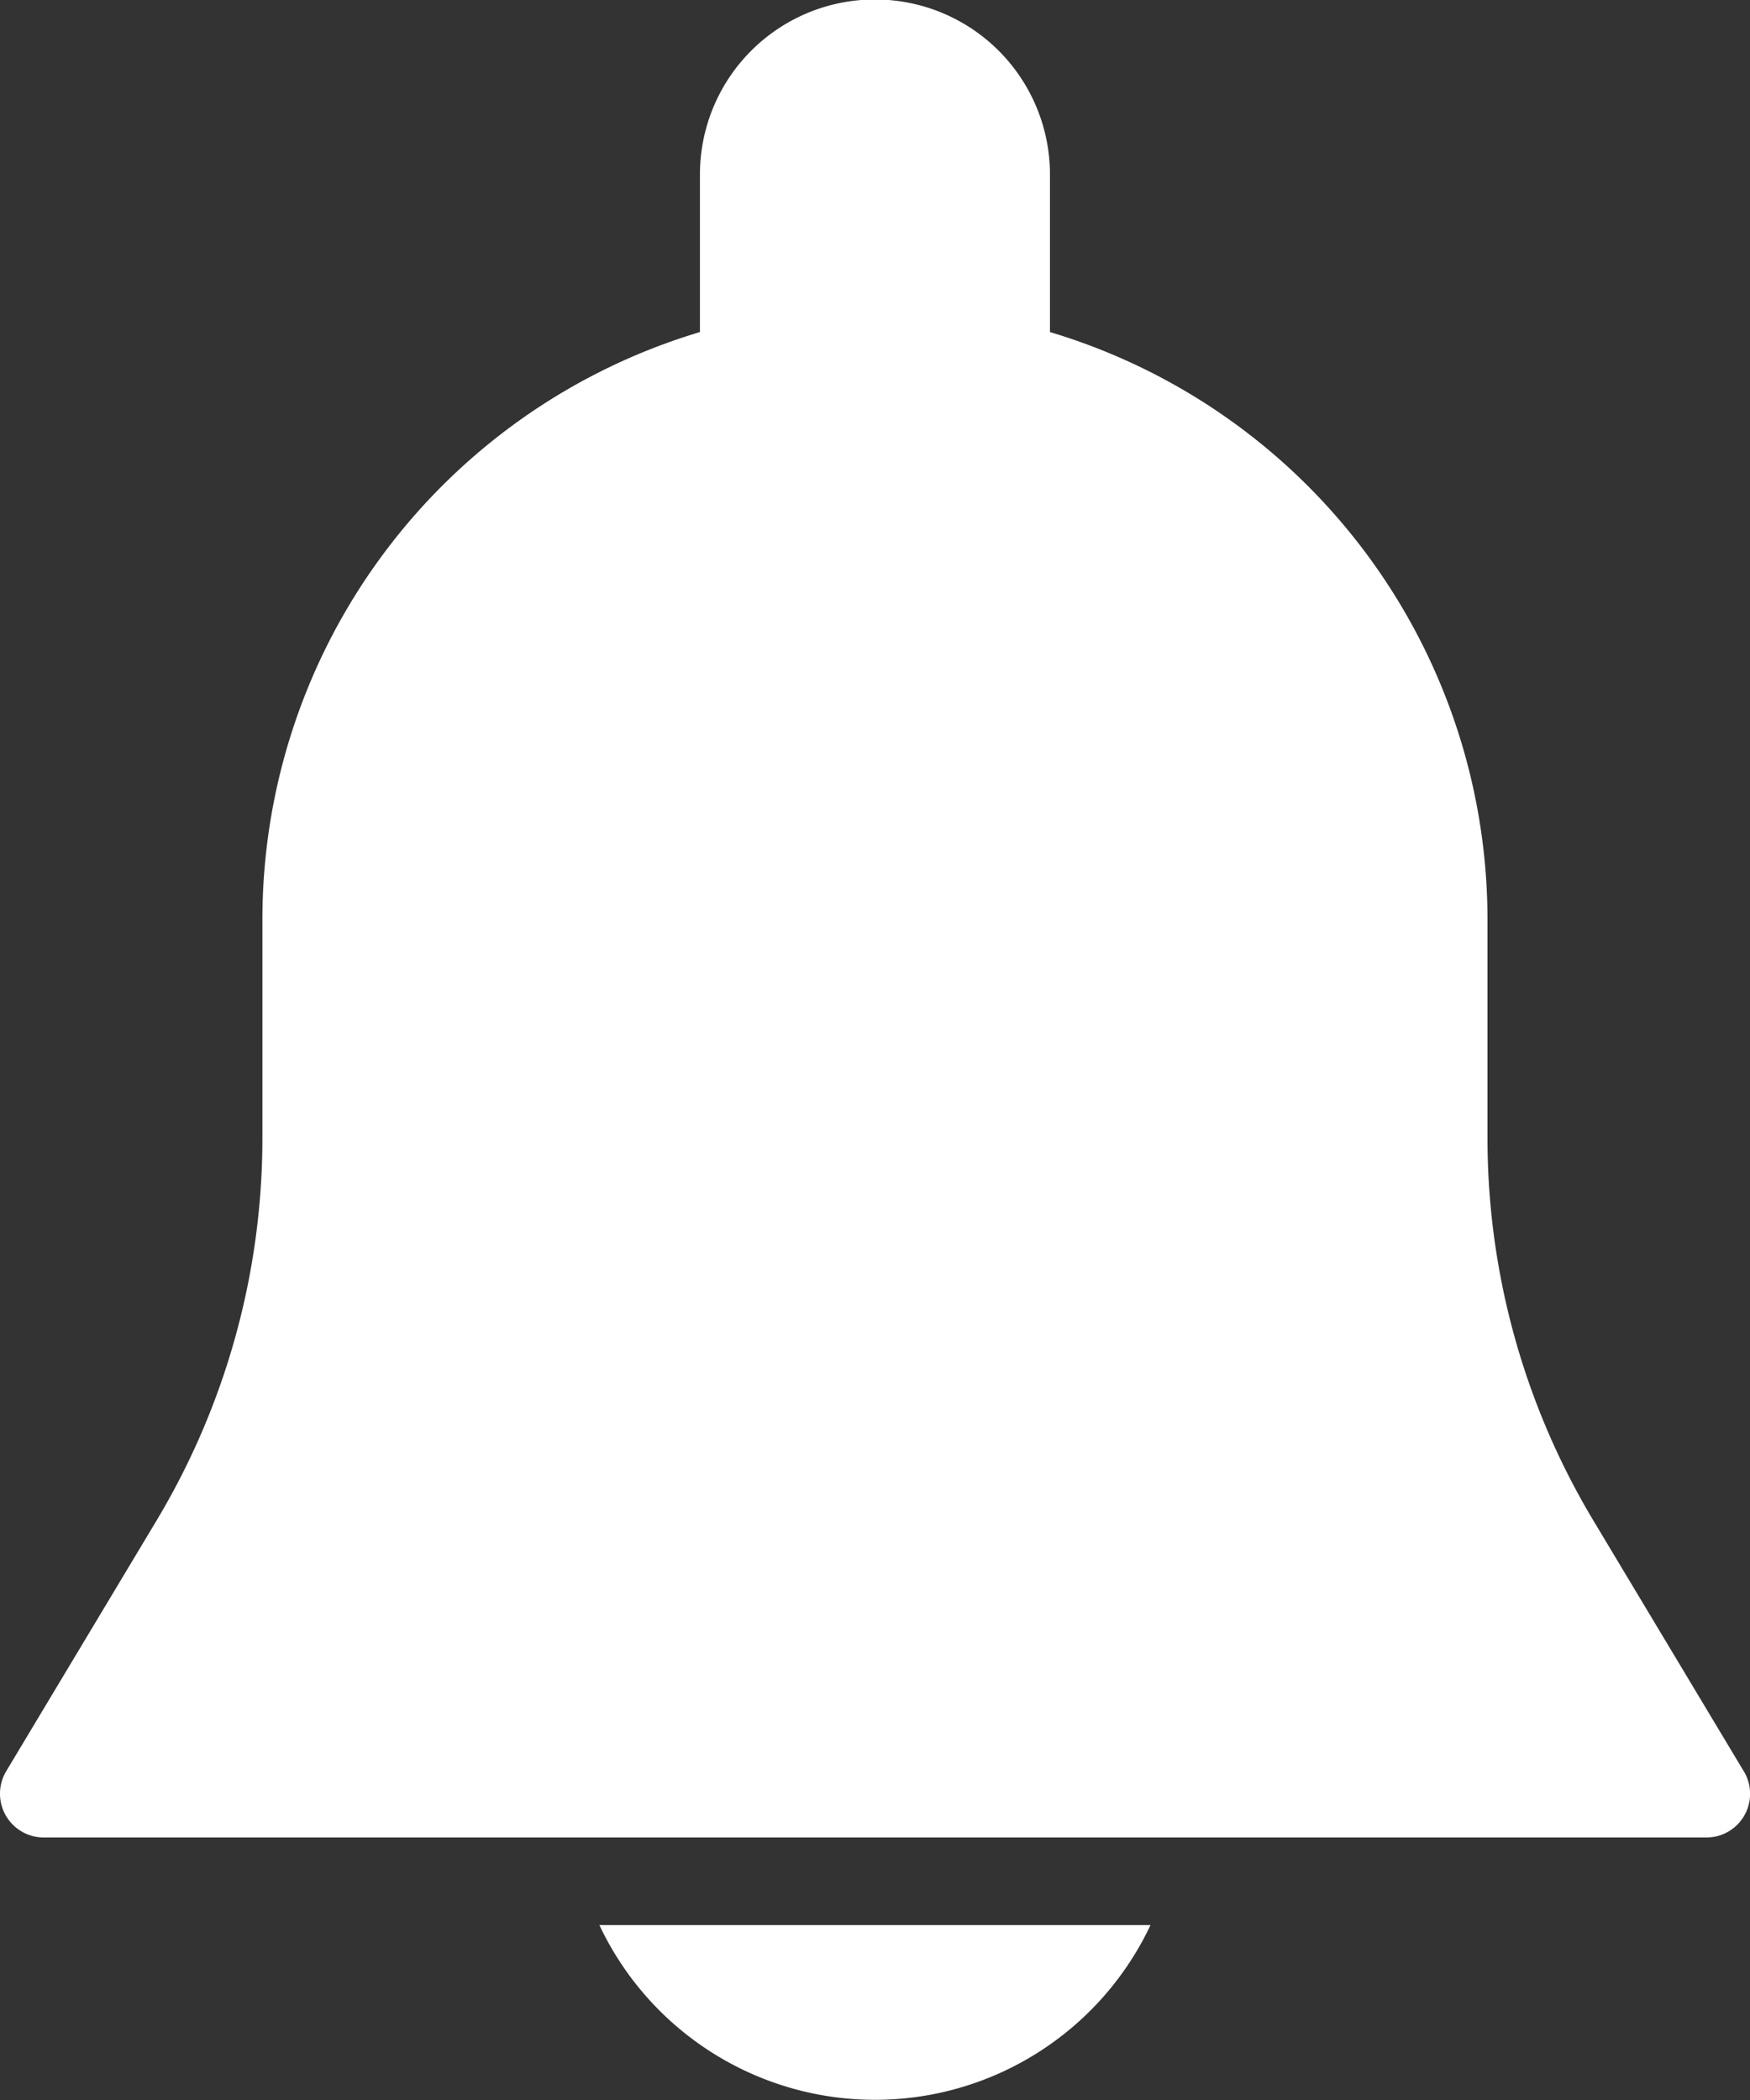 <svg id="notification" xmlns="http://www.w3.org/2000/svg" width="16.659" height="19.992" viewBox="0 0 16.659 19.992">
  <rect x="0" y="0" width="16.659" height="19.992" fill="#333333" stroke="none"/>
  <g id="Groupe_173" data-name="Groupe 173">
    <g id="Groupe_172" data-name="Groupe 172">
      <path id="Tracé_138" data-name="Tracé 138" d="M59.275,16.862l-1.43-2.384a7.082,7.082,0,0,1-1.01-3.644V8.746a5.838,5.838,0,0,0-4.165-5.585v-1.5a1.666,1.666,0,0,0-3.332,0v1.5a5.838,5.838,0,0,0-4.165,5.585v2.088a7.086,7.086,0,0,1-1.009,3.643l-1.43,2.384a.417.417,0,0,0,.357.631H58.918a.416.416,0,0,0,.357-.631Z" transform="translate(-42.675)" fill="#fff"/>
    </g>
  </g>
  <g id="Groupe_175" data-name="Groupe 175" transform="translate(5.706 18.326)">
    <g id="Groupe_174" data-name="Groupe 174">
      <path id="Tracé_139" data-name="Tracé 139" d="M188.815,469.333a2.9,2.9,0,0,0,5.246,0Z" transform="translate(-188.815 -469.333)" fill="#fff"/>
    </g>
  </g>
</svg>

